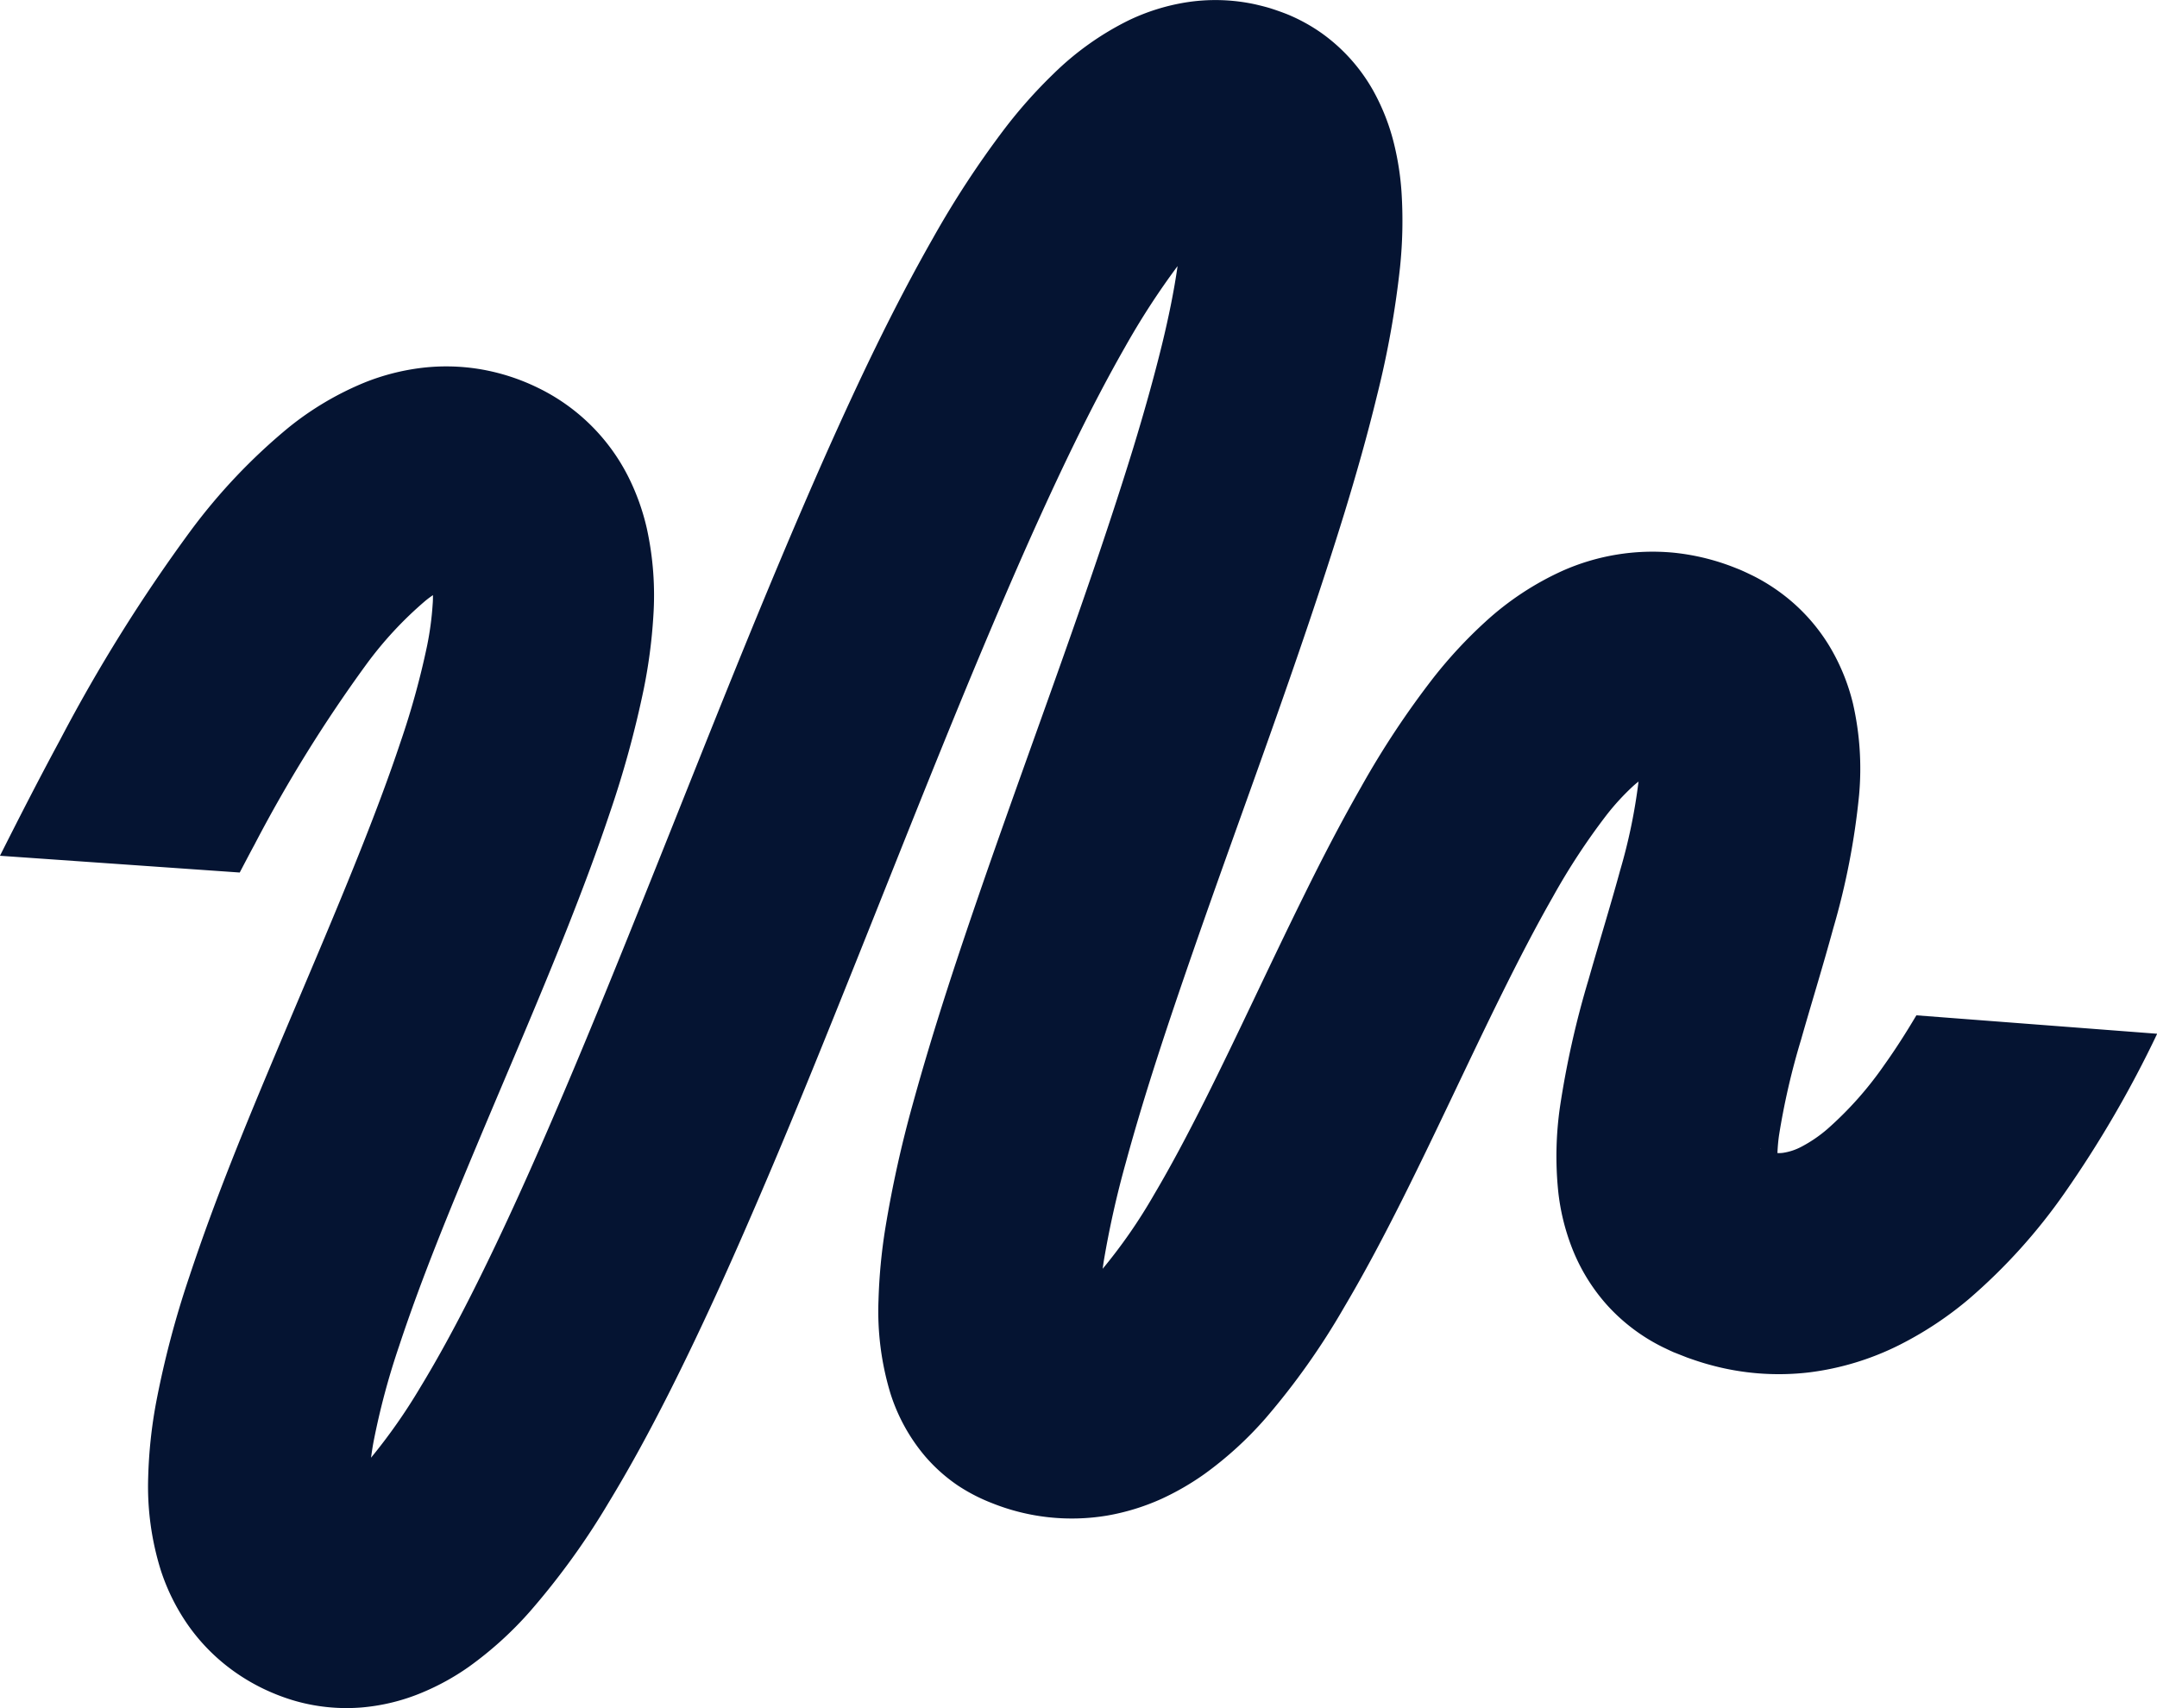 <svg xmlns="http://www.w3.org/2000/svg" width="77.202" height="61.151" viewBox="0 0 77.202 61.151">
	<style>
    path {
      fill: #051432;
      
    }
    @media (prefers-color-scheme: dark) {
      path {
        fill: #ffffff;
      }
    }
  </style>

  <path  d="M1527.59,198.474c-.366.617-.744,1.21-1.138,1.762a12.645,12.645,0,0,1-2.057,2.317,4.923,4.923,0,0,1-.932.632,2.052,2.052,0,0,1-.655.213,1.115,1.115,0,0,1-.191.007c.007-.182.024-.4.055-.623a25.6,25.6,0,0,1,.79-3.434c.357-1.258.767-2.575,1.153-3.989a26.113,26.113,0,0,0,.924-4.767,10.478,10.478,0,0,0-.22-3.284,7.357,7.357,0,0,0-.847-2.06,6.656,6.656,0,0,0-1.683-1.859,6.862,6.862,0,0,0-1.014-.634c-.166-.082-.343-.166-.505-.236-.144-.057-.286-.115-.435-.168a8.184,8.184,0,0,0-1.947-.44,7.942,7.942,0,0,0-3.983.659,10.48,10.48,0,0,0-2.746,1.82,16.489,16.489,0,0,0-1.844,1.986,31.5,31.5,0,0,0-2.6,3.927c-.738,1.293-1.4,2.574-2.024,3.841-1.253,2.532-2.388,5.022-3.571,7.38-.591,1.175-1.192,2.317-1.818,3.374a18.981,18.981,0,0,1-1.836,2.65c.011-.079.021-.158.033-.238a34.147,34.147,0,0,1,.8-3.58c.674-2.477,1.526-5.019,2.41-7.567,1.773-5.116,3.737-10.252,5.412-15.679.416-1.362.812-2.746,1.161-4.185a33.676,33.676,0,0,0,.825-4.587,16.082,16.082,0,0,0,.054-2.73,10.11,10.11,0,0,0-.254-1.655,7.67,7.67,0,0,0-.773-1.982,6.338,6.338,0,0,0-1.819-2.023,6.273,6.273,0,0,0-1.24-.683c-.188-.074-.371-.139-.559-.2s-.394-.11-.592-.157a6.71,6.71,0,0,0-2.467-.071,7.476,7.476,0,0,0-2.074.651,10.418,10.418,0,0,0-2.684,1.914,17.522,17.522,0,0,0-1.755,1.976,34.156,34.156,0,0,0-2.547,3.892c-1.468,2.58-2.676,5.149-3.824,7.719-2.277,5.137-4.273,10.271-6.307,15.342-1.015,2.534-2.032,5.052-3.085,7.528s-2.138,4.916-3.309,7.233c-.585,1.158-1.194,2.283-1.831,3.33a20.308,20.308,0,0,1-1.761,2.515c.025-.182.052-.369.088-.562a26.228,26.228,0,0,1,.916-3.434c.792-2.4,1.81-4.871,2.856-7.367s2.149-5.034,3.191-7.664c.52-1.317,1.027-2.659,1.495-4.057a36.582,36.582,0,0,0,1.218-4.45,18.817,18.817,0,0,0,.339-2.577,11.172,11.172,0,0,0-.231-3.15,8.17,8.17,0,0,0-.678-1.883,7.075,7.075,0,0,0-3.218-3.156,7.573,7.573,0,0,0-2.062-.666,7.4,7.4,0,0,0-2.195-.037,8.125,8.125,0,0,0-1.918.5,10.919,10.919,0,0,0-2.769,1.638,20.924,20.924,0,0,0-3.49,3.684,58.2,58.2,0,0,0-4.676,7.491c-.747,1.383-1.456,2.769-2.147,4.141l8.581.6c.174-.33.346-.662.523-.988a50.822,50.822,0,0,1,4-6.451,13.356,13.356,0,0,1,2.125-2.291c.094-.077.183-.142.268-.2,0,.1,0,.208-.01.321a11.032,11.032,0,0,1-.2,1.492,28.8,28.8,0,0,1-.959,3.47c-.4,1.2-.861,2.424-1.348,3.655-.976,2.464-2.057,4.959-3.128,7.51s-2.148,5.152-3.078,7.959a33.955,33.955,0,0,0-1.187,4.505,17.024,17.024,0,0,0-.282,2.662,10.058,10.058,0,0,0,.454,3.343,7.453,7.453,0,0,0,.973,1.955,6.915,6.915,0,0,0,1.683,1.683,7.171,7.171,0,0,0,.978.578,7.422,7.422,0,0,0,1.069.422,6.689,6.689,0,0,0,2.48.265,7.168,7.168,0,0,0,2.2-.547,8.683,8.683,0,0,0,1.627-.9,12.991,12.991,0,0,0,2.193-1.982,26.7,26.7,0,0,0,2.831-3.918c.786-1.294,1.479-2.582,2.131-3.869,1.3-2.574,2.438-5.144,3.532-7.711s2.125-5.13,3.148-7.683c2.044-5.1,4.024-10.182,6.19-15.065,1.085-2.432,2.219-4.825,3.464-7.009a27.062,27.062,0,0,1,1.89-2.915c-.125.88-.319,1.828-.552,2.786-.3,1.224-.653,2.475-1.037,3.733-1.555,5.048-3.5,10.158-5.32,15.4-.909,2.628-1.8,5.283-2.573,8.094a41.746,41.746,0,0,0-.98,4.441,19.769,19.769,0,0,0-.242,2.561,10.126,10.126,0,0,0,.426,3.338,6.526,6.526,0,0,0,1.242,2.254,5.956,5.956,0,0,0,1.172,1.046,6.414,6.414,0,0,0,1.218.629,7.677,7.677,0,0,0,4.14.445,8.08,8.08,0,0,0,1.94-.6,9.543,9.543,0,0,0,1.535-.89,13.024,13.024,0,0,0,2.179-1.989,25.863,25.863,0,0,0,2.807-3.964c.77-1.3,1.443-2.586,2.083-3.858,1.273-2.541,2.41-5.039,3.589-7.417.589-1.188,1.186-2.344,1.806-3.43a23.8,23.8,0,0,1,1.922-2.93,8.624,8.624,0,0,1,.943-1.028c.068-.062.134-.117.2-.168a19.815,19.815,0,0,1-.659,3.182c-.335,1.23-.738,2.53-1.13,3.907a32.675,32.675,0,0,0-1.025,4.575,12.39,12.39,0,0,0-.059,3.019,7.928,7.928,0,0,0,.467,1.946,6.732,6.732,0,0,0,1.275,2.106,6.665,6.665,0,0,0,2,1.512l.262.125.126.057.1.039.385.152c.265.094.531.184.81.259a9.254,9.254,0,0,0,3.543.273,9.922,9.922,0,0,0,3.254-.989,12.724,12.724,0,0,0,2.479-1.643,20.342,20.342,0,0,0,3.417-3.785,39.869,39.869,0,0,0,3.318-5.707Zm-5.571,4.787-.023-.008.01,0,.025.011Z" transform="translate(-1459 -162.127)"/></svg>